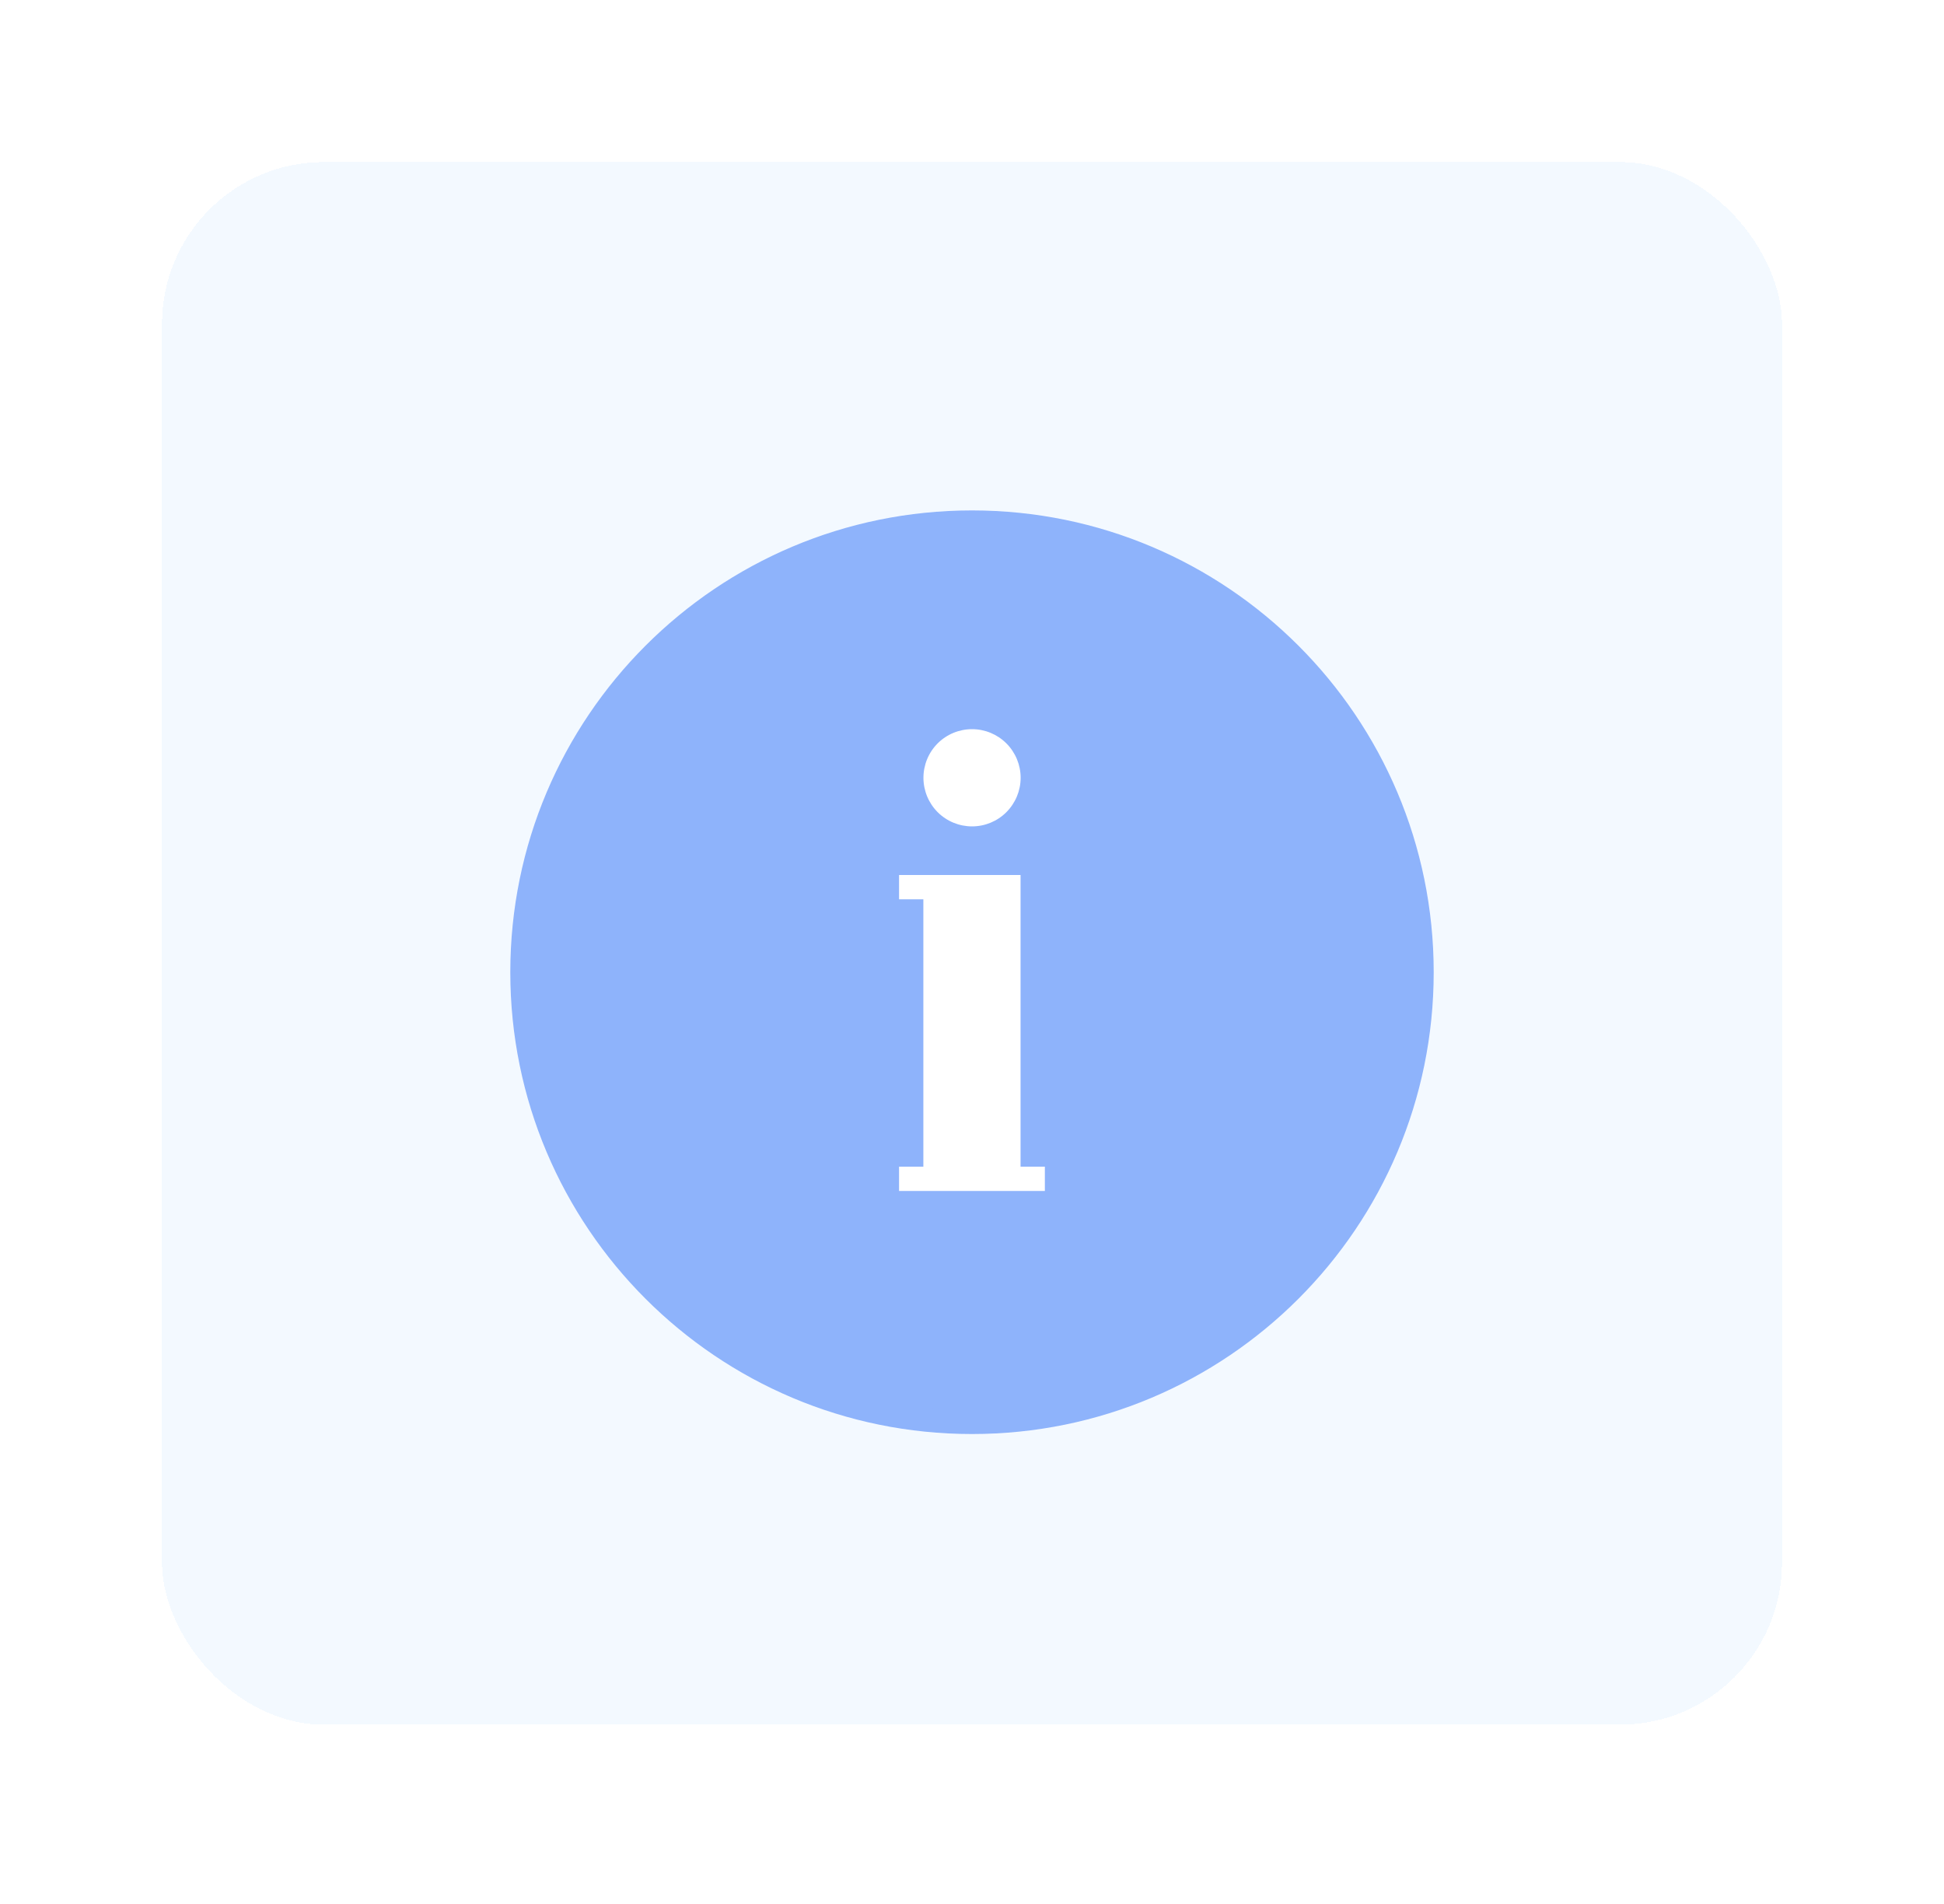 <svg width="48" height="47" viewBox="0 0 48 47" fill="none" xmlns="http://www.w3.org/2000/svg">
<g filter="url(#filter0_d_422_2735)">
<rect x="4" width="40" height="38.574" rx="4" fill="#F3F9FF" shape-rendering="crispEdges"/>
<g clip-path="url(#clip0_422_2735)">
<path d="M24 31.1C17.88 31.1 12.9 26.121 12.9 20C12.9 13.879 17.88 8.9 24 8.9C30.121 8.9 35.1 13.879 35.1 20C35.1 26.121 30.121 31.1 24 31.1Z" fill="#8EB3FB"/>
<path d="M24 9.2C29.955 9.2 34.8 14.045 34.8 20C34.8 25.955 29.955 30.8 24 30.8C18.045 30.8 13.2 25.955 13.2 20C13.2 14.045 18.045 9.2 24 9.2ZM24 8.6C17.704 8.6 12.6 13.704 12.6 20C12.6 26.296 17.704 31.4 24 31.4C30.295 31.4 35.4 26.296 35.4 20C35.4 13.704 30.295 8.6 24 8.6Z" fill="#8EB3FB"/>
<path d="M24.001 14C23.683 14 23.377 14.126 23.152 14.351C22.927 14.576 22.801 14.882 22.801 15.2C22.801 15.518 22.927 15.823 23.152 16.049C23.377 16.274 23.683 16.4 24.001 16.4C24.319 16.4 24.624 16.274 24.849 16.049C25.074 15.823 25.201 15.518 25.201 15.2C25.201 14.882 25.074 14.576 24.849 14.351C24.624 14.126 24.319 14 24.001 14Z" fill="white"/>
<path d="M25.199 24.8V17.6H22.199V18.2H22.799V24.8H22.199V25.4H25.799V24.8H25.199Z" fill="white"/>
</g>
</g>
<defs>
<filter id="filter0_d_422_2735" x="0" y="0" width="48" height="46.574" filterUnits="userSpaceOnUse" color-interpolation-filters="sRGB">
<feFlood flood-opacity="0" result="BackgroundImageFix"/>
<feColorMatrix in="SourceAlpha" type="matrix" values="0 0 0 0 0 0 0 0 0 0 0 0 0 0 0 0 0 0 127 0" result="hardAlpha"/>
<feOffset dy="4"/>
<feGaussianBlur stdDeviation="2"/>
<feComposite in2="hardAlpha" operator="out"/>
<feColorMatrix type="matrix" values="0 0 0 0 0 0 0 0 0 0 0 0 0 0 0 0 0 0 0.25 0"/>
<feBlend mode="normal" in2="BackgroundImageFix" result="effect1_dropShadow_422_2735"/>
<feBlend mode="normal" in="SourceGraphic" in2="effect1_dropShadow_422_2735" result="shape"/>
</filter>
<clipPath id="clip0_422_2735">
<rect width="24" height="24" fill="white" transform="translate(12 8)"/>
</clipPath>
</defs>
</svg>
